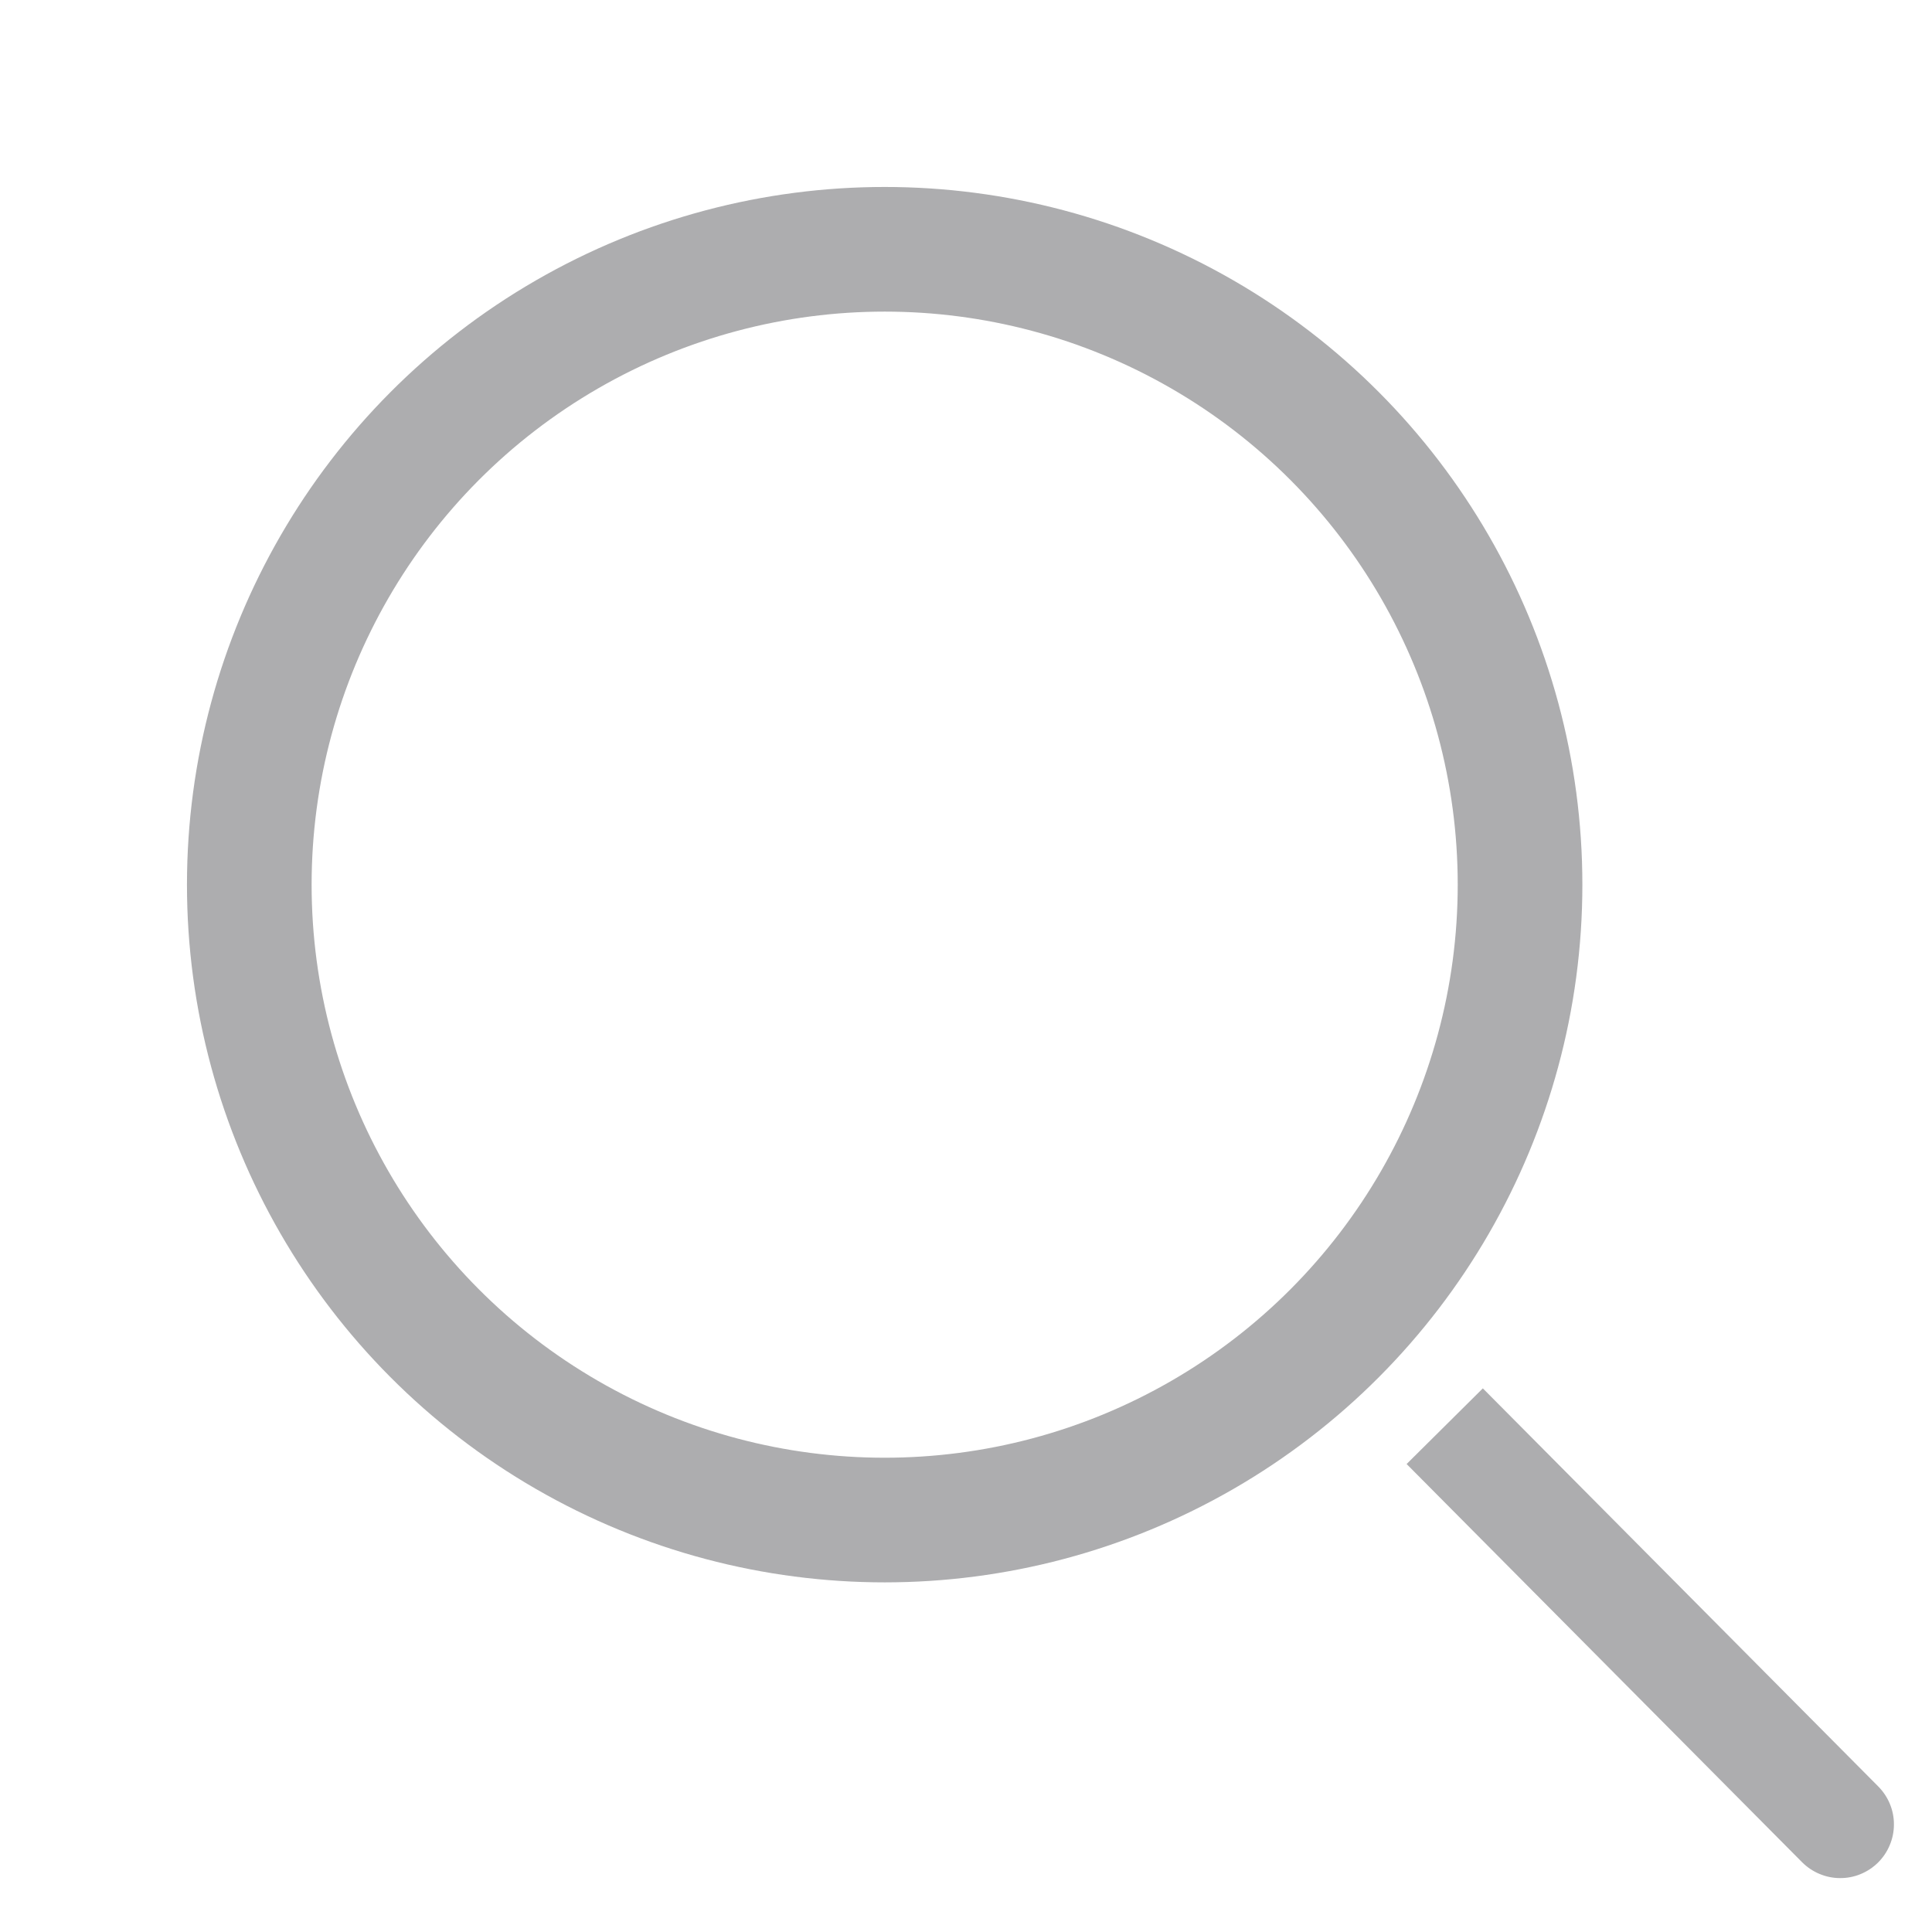 <svg width="31" height="31" viewBox="0 0 31 31" fill="none" xmlns="http://www.w3.org/2000/svg">
<circle cx="14.195" cy="14.195" r="10.195" stroke="#ADADAF" stroke-width="2"/>
<path d="M30.139 28.666L23.793 22.277L22.57 23.491L28.916 29.881C28.996 29.961 29.091 30.025 29.195 30.068C29.299 30.112 29.411 30.135 29.524 30.135C29.638 30.136 29.75 30.114 29.854 30.071C29.959 30.028 30.054 29.965 30.135 29.885C30.215 29.805 30.279 29.71 30.322 29.606C30.366 29.502 30.389 29.39 30.389 29.276C30.39 29.163 30.368 29.051 30.325 28.947C30.282 28.842 30.219 28.747 30.139 28.666Z" fill="#ADADAF"/>
</svg>
